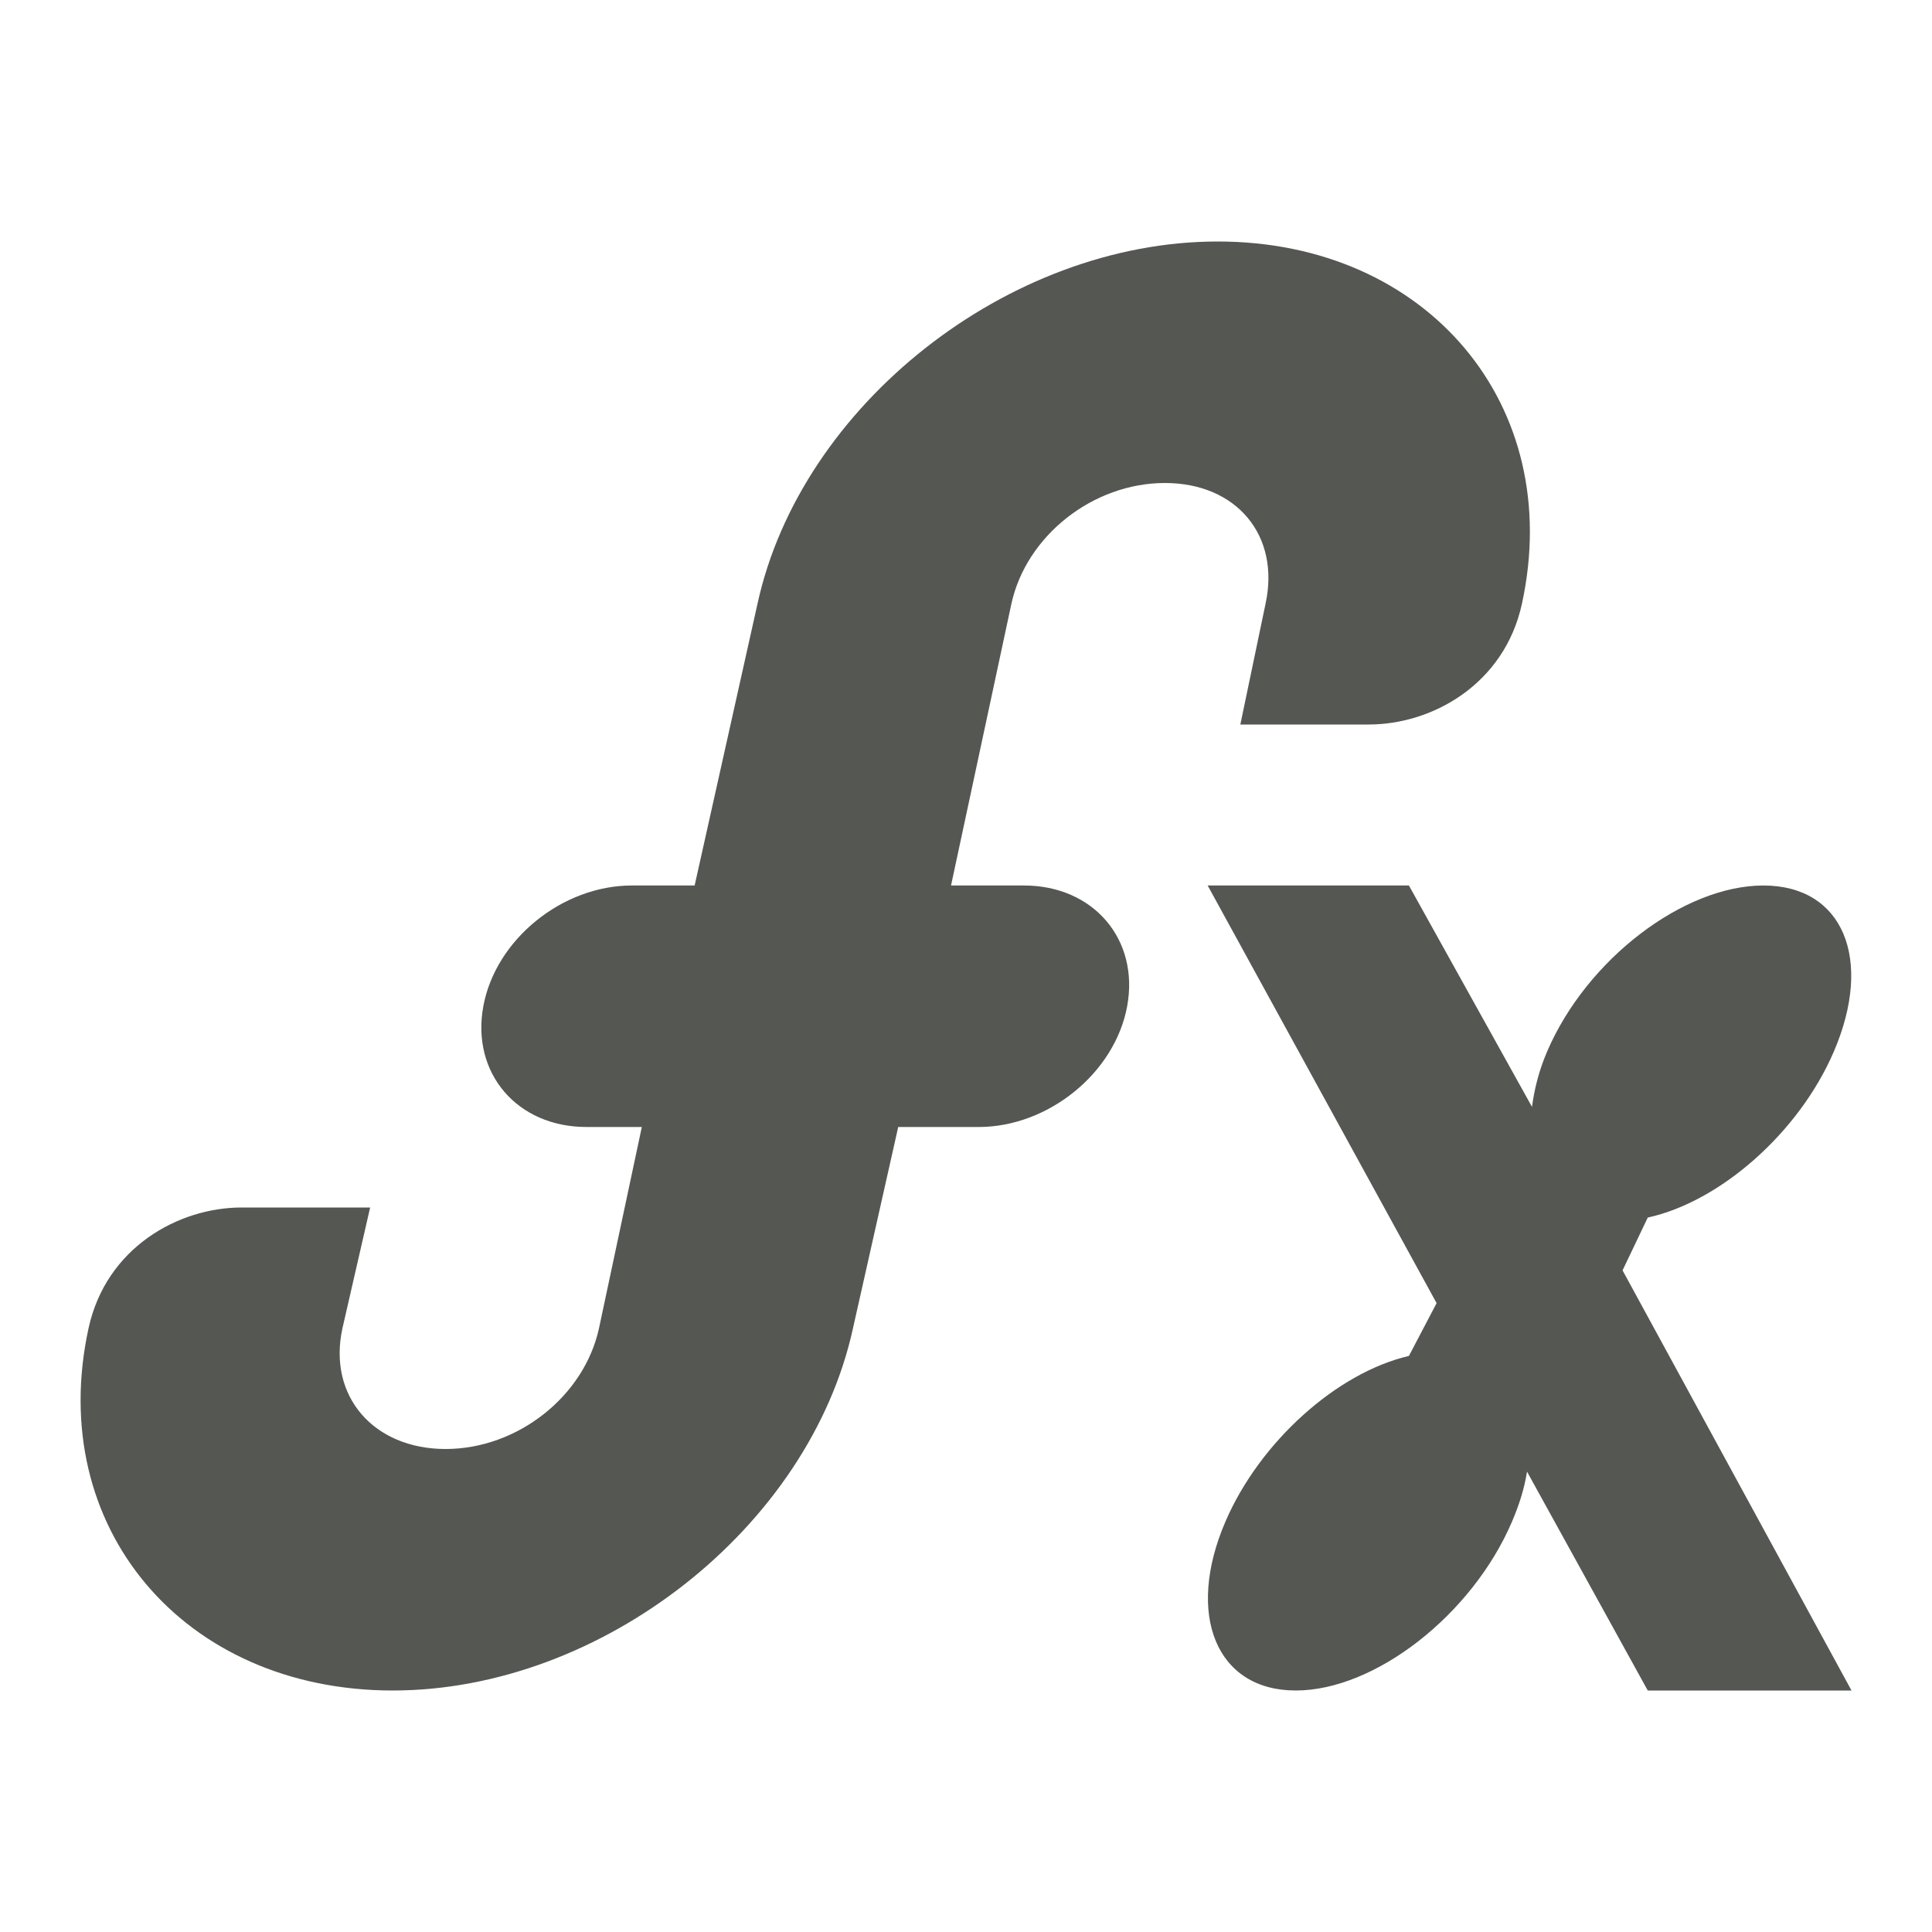 <svg xmlns="http://www.w3.org/2000/svg" viewBox="0 0 24 24">
 <path
     style="fill:#555753"
     d="M 15.127 3 C 12.525 3 9.948 5.033 9.41 7.5 L 8.629 11 L 7.848 11 C 6.986 11 6.157 11.669 6.004 12.5 C 5.851 13.331 6.424 14 7.285 14 L 7.973 14 L 7.441 16.5 C 7.257 17.346 6.428 18 5.535 18 C 4.643 18 4.069 17.346 4.254 16.5 L 4.598 15 L 3.004 15 C 2.217 14.999 1.318 15.498 1.1 16.5 C 0.562 18.967 2.277 21 4.879 21 C 7.481 21 10.058 18.967 10.596 16.5 L 11.158 14 L 12.158 14 C 13.02 14 13.849 13.331 14.002 12.5 C 14.155 11.669 13.582 11 12.721 11 L 11.814 11 L 12.564 7.5 C 12.749 6.654 13.578 6 14.471 6 C 15.363 6 15.905 6.654 15.721 7.5 L 15.408 9 L 17.002 9 C 17.789 9.001 18.688 8.502 18.906 7.5 C 19.444 5.033 17.729 3 15.127 3 z M 15.002 11 L 17.846 16.188 L 17.502 16.844 C 16.61 17.051 15.648 17.91 15.221 18.906 C 14.727 20.057 15.108 21 16.096 21 C 17.083 21 18.288 20.057 18.781 18.906 C 18.876 18.685 18.938 18.481 18.969 18.281 L 20.469 21 L 23 21 L 20.156 15.781 L 20.469 15.125 C 21.368 14.929 22.349 14.069 22.781 13.062 C 23.275 11.912 22.894 11 21.906 11 C 20.919 11 19.713 11.912 19.219 13.062 C 19.116 13.302 19.059 13.536 19.031 13.75 L 17.502 11 L 15.002 11 z "
     />
 </svg>
